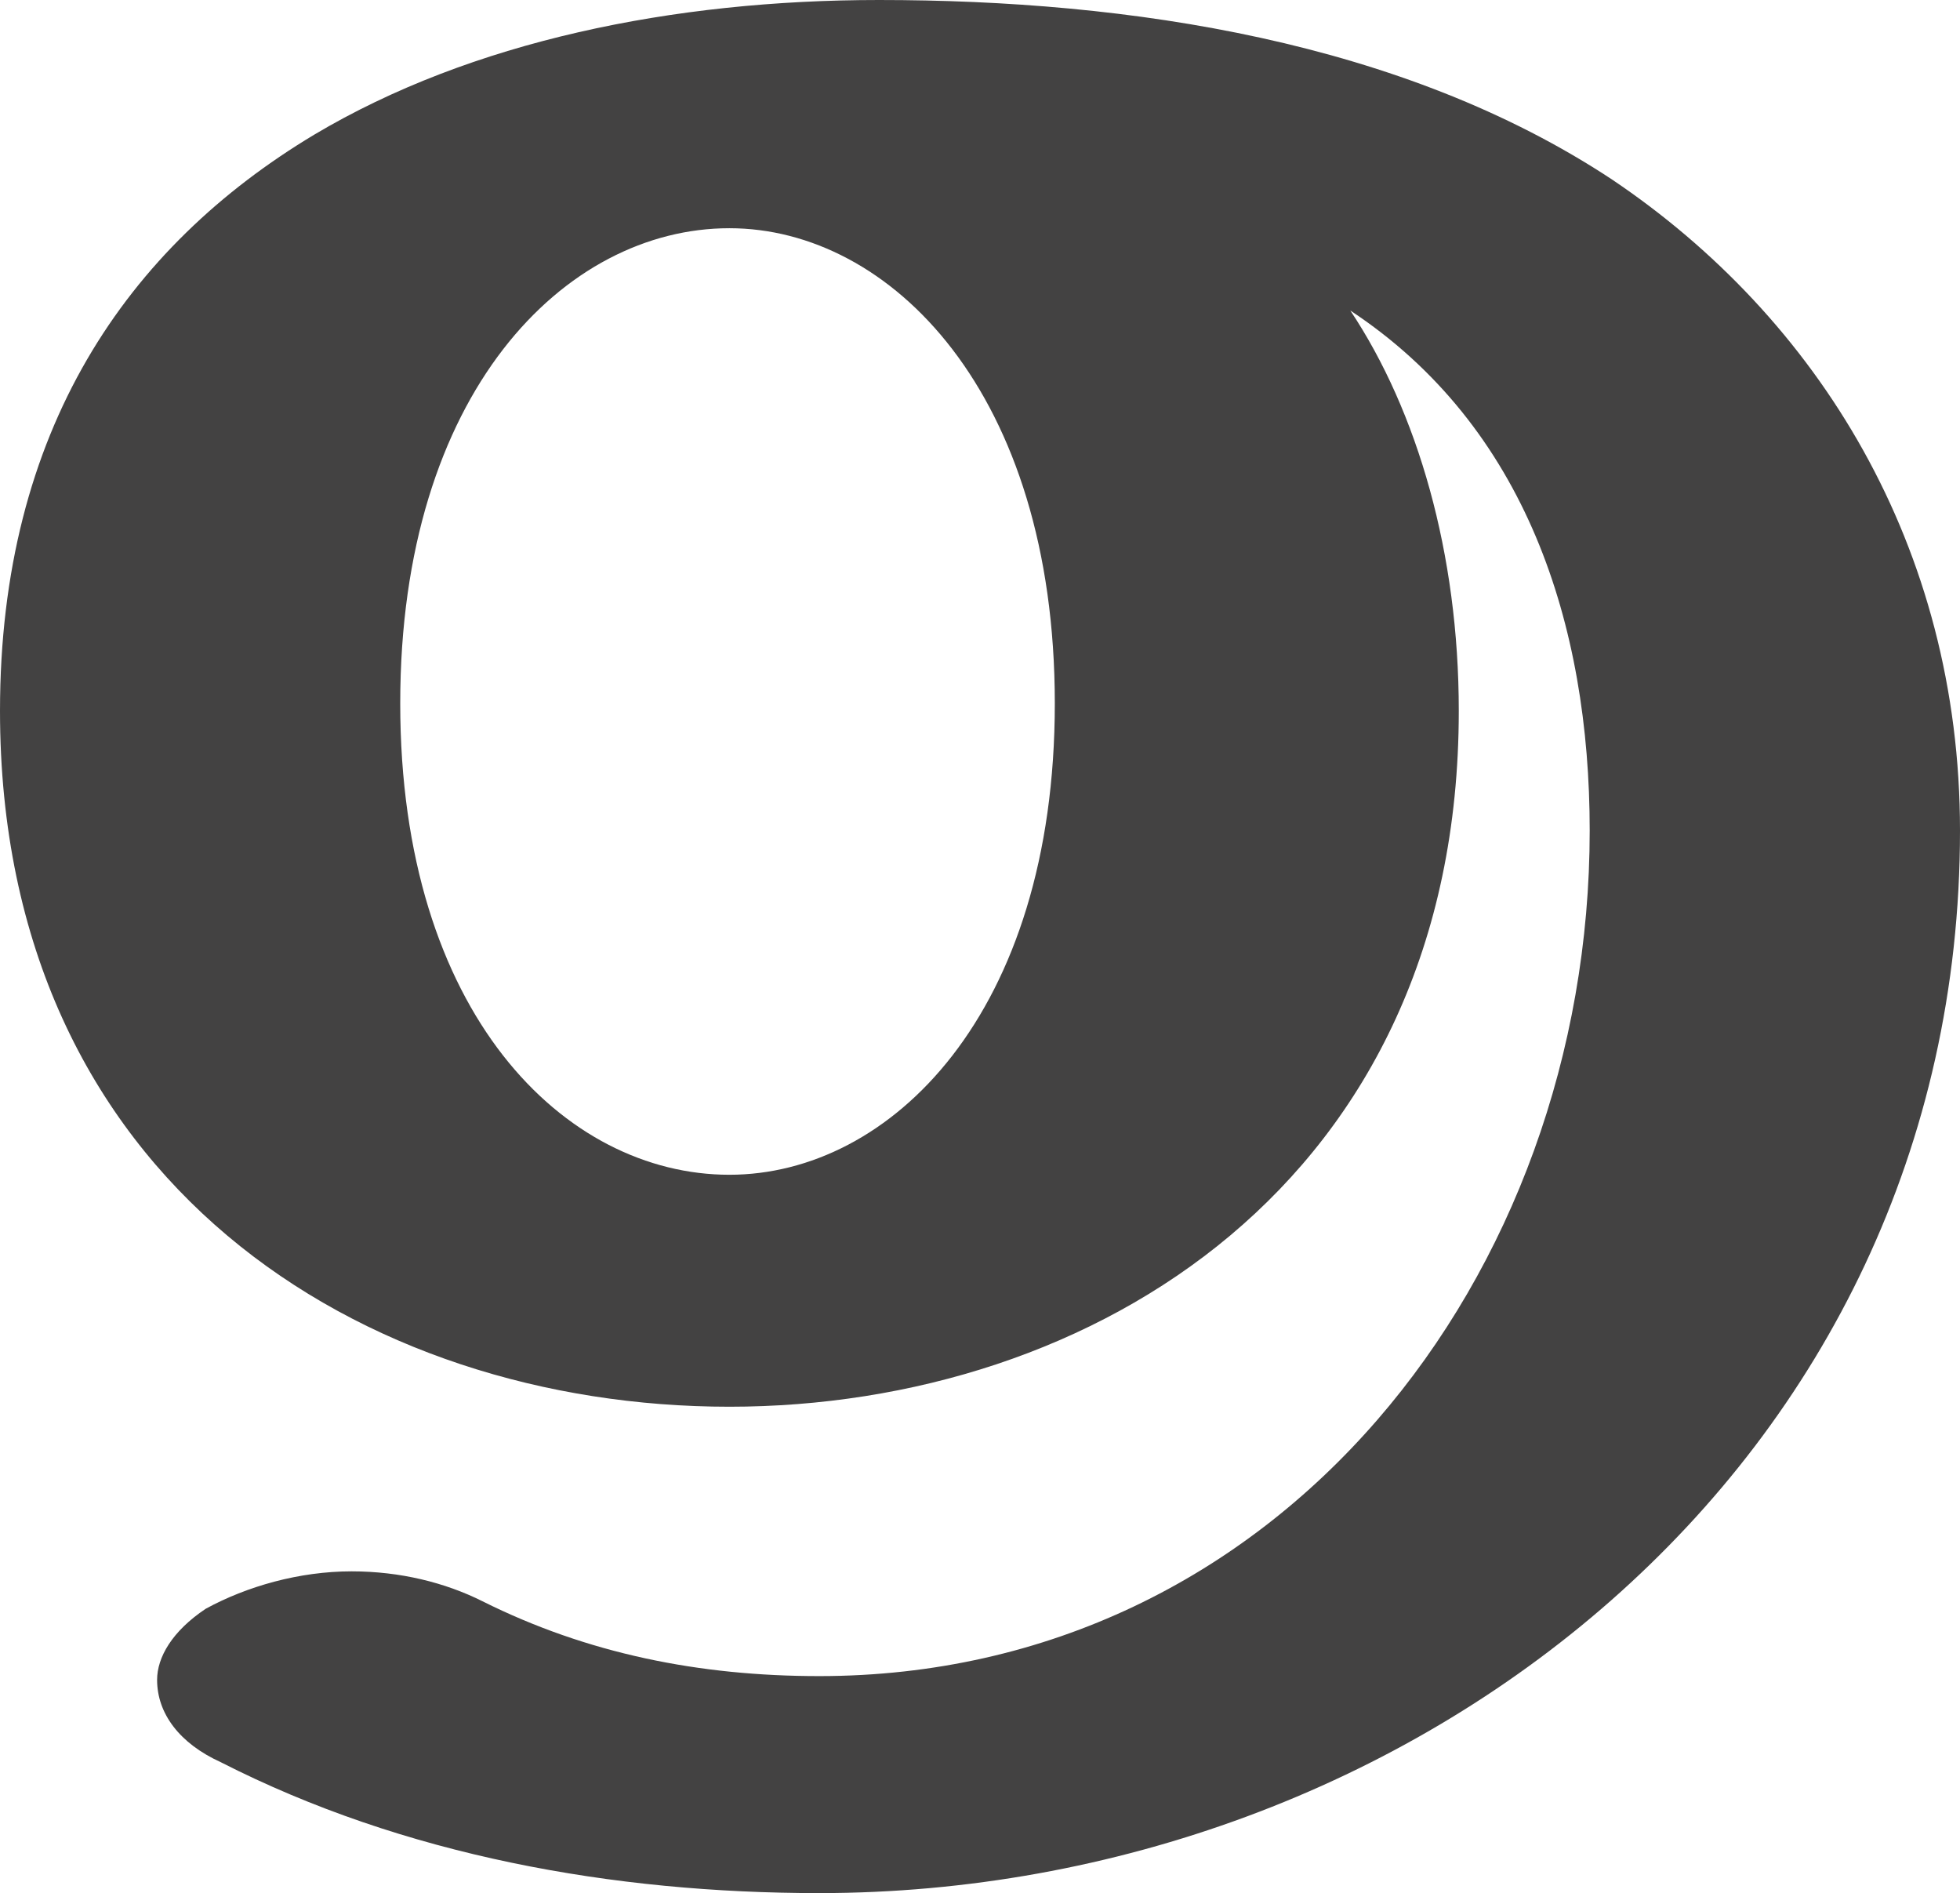 <?xml version="1.0" encoding="UTF-8"?>
<!DOCTYPE svg PUBLIC "-//W3C//DTD SVG 1.1//EN" "http://www.w3.org/Graphics/SVG/1.1/DTD/svg11.dtd">
<!-- Creator: CorelDRAW X8 -->
<svg xmlns="http://www.w3.org/2000/svg" xml:space="preserve" width="524px" height="506px" version="1.1" style="shape-rendering:geometricPrecision; text-rendering:geometricPrecision; image-rendering:optimizeQuality; fill-rule:evenodd; clip-rule:evenodd"
viewBox="0 0 524 506"
 xmlns:xlink="http://www.w3.org/1999/xlink">
 <defs>
  <style type="text/css">
   <![CDATA[
    .fil0 {fill:#434242;fill-rule:nonzero}
   ]]>
  </style>
 </defs>
 <g id="Layer_x0020_1">
  <path class="fil0" d="M219 506c158,0 305,-114 305,-284 0,-76 -38,-137 -93,-174 -56,-37 -129,-48 -196,-48 -55,0 -109,11 -151,36 -50,30 -84,79 -84,154 0,126 97,186 195,186 97,0 195,-60 195,-186 0,-42 -11,-80 -29,-107 47,31 64,84 64,139 0,119 -83,226 -206,226 -32,0 -62,-6 -90,-20 -10,-5 -22,-8 -35,-8 -14,0 -28,4 -39,10 -9,6 -13,13 -13,19 0,9 6,17 17,22 49,25 105,35 160,35zm-24 -192c-44,0 -88,-43 -88,-126 0,-83 44,-127 88,-127 43,0 87,44 87,127 0,83 -44,126 -87,126z"/>
 </g>
</svg>
